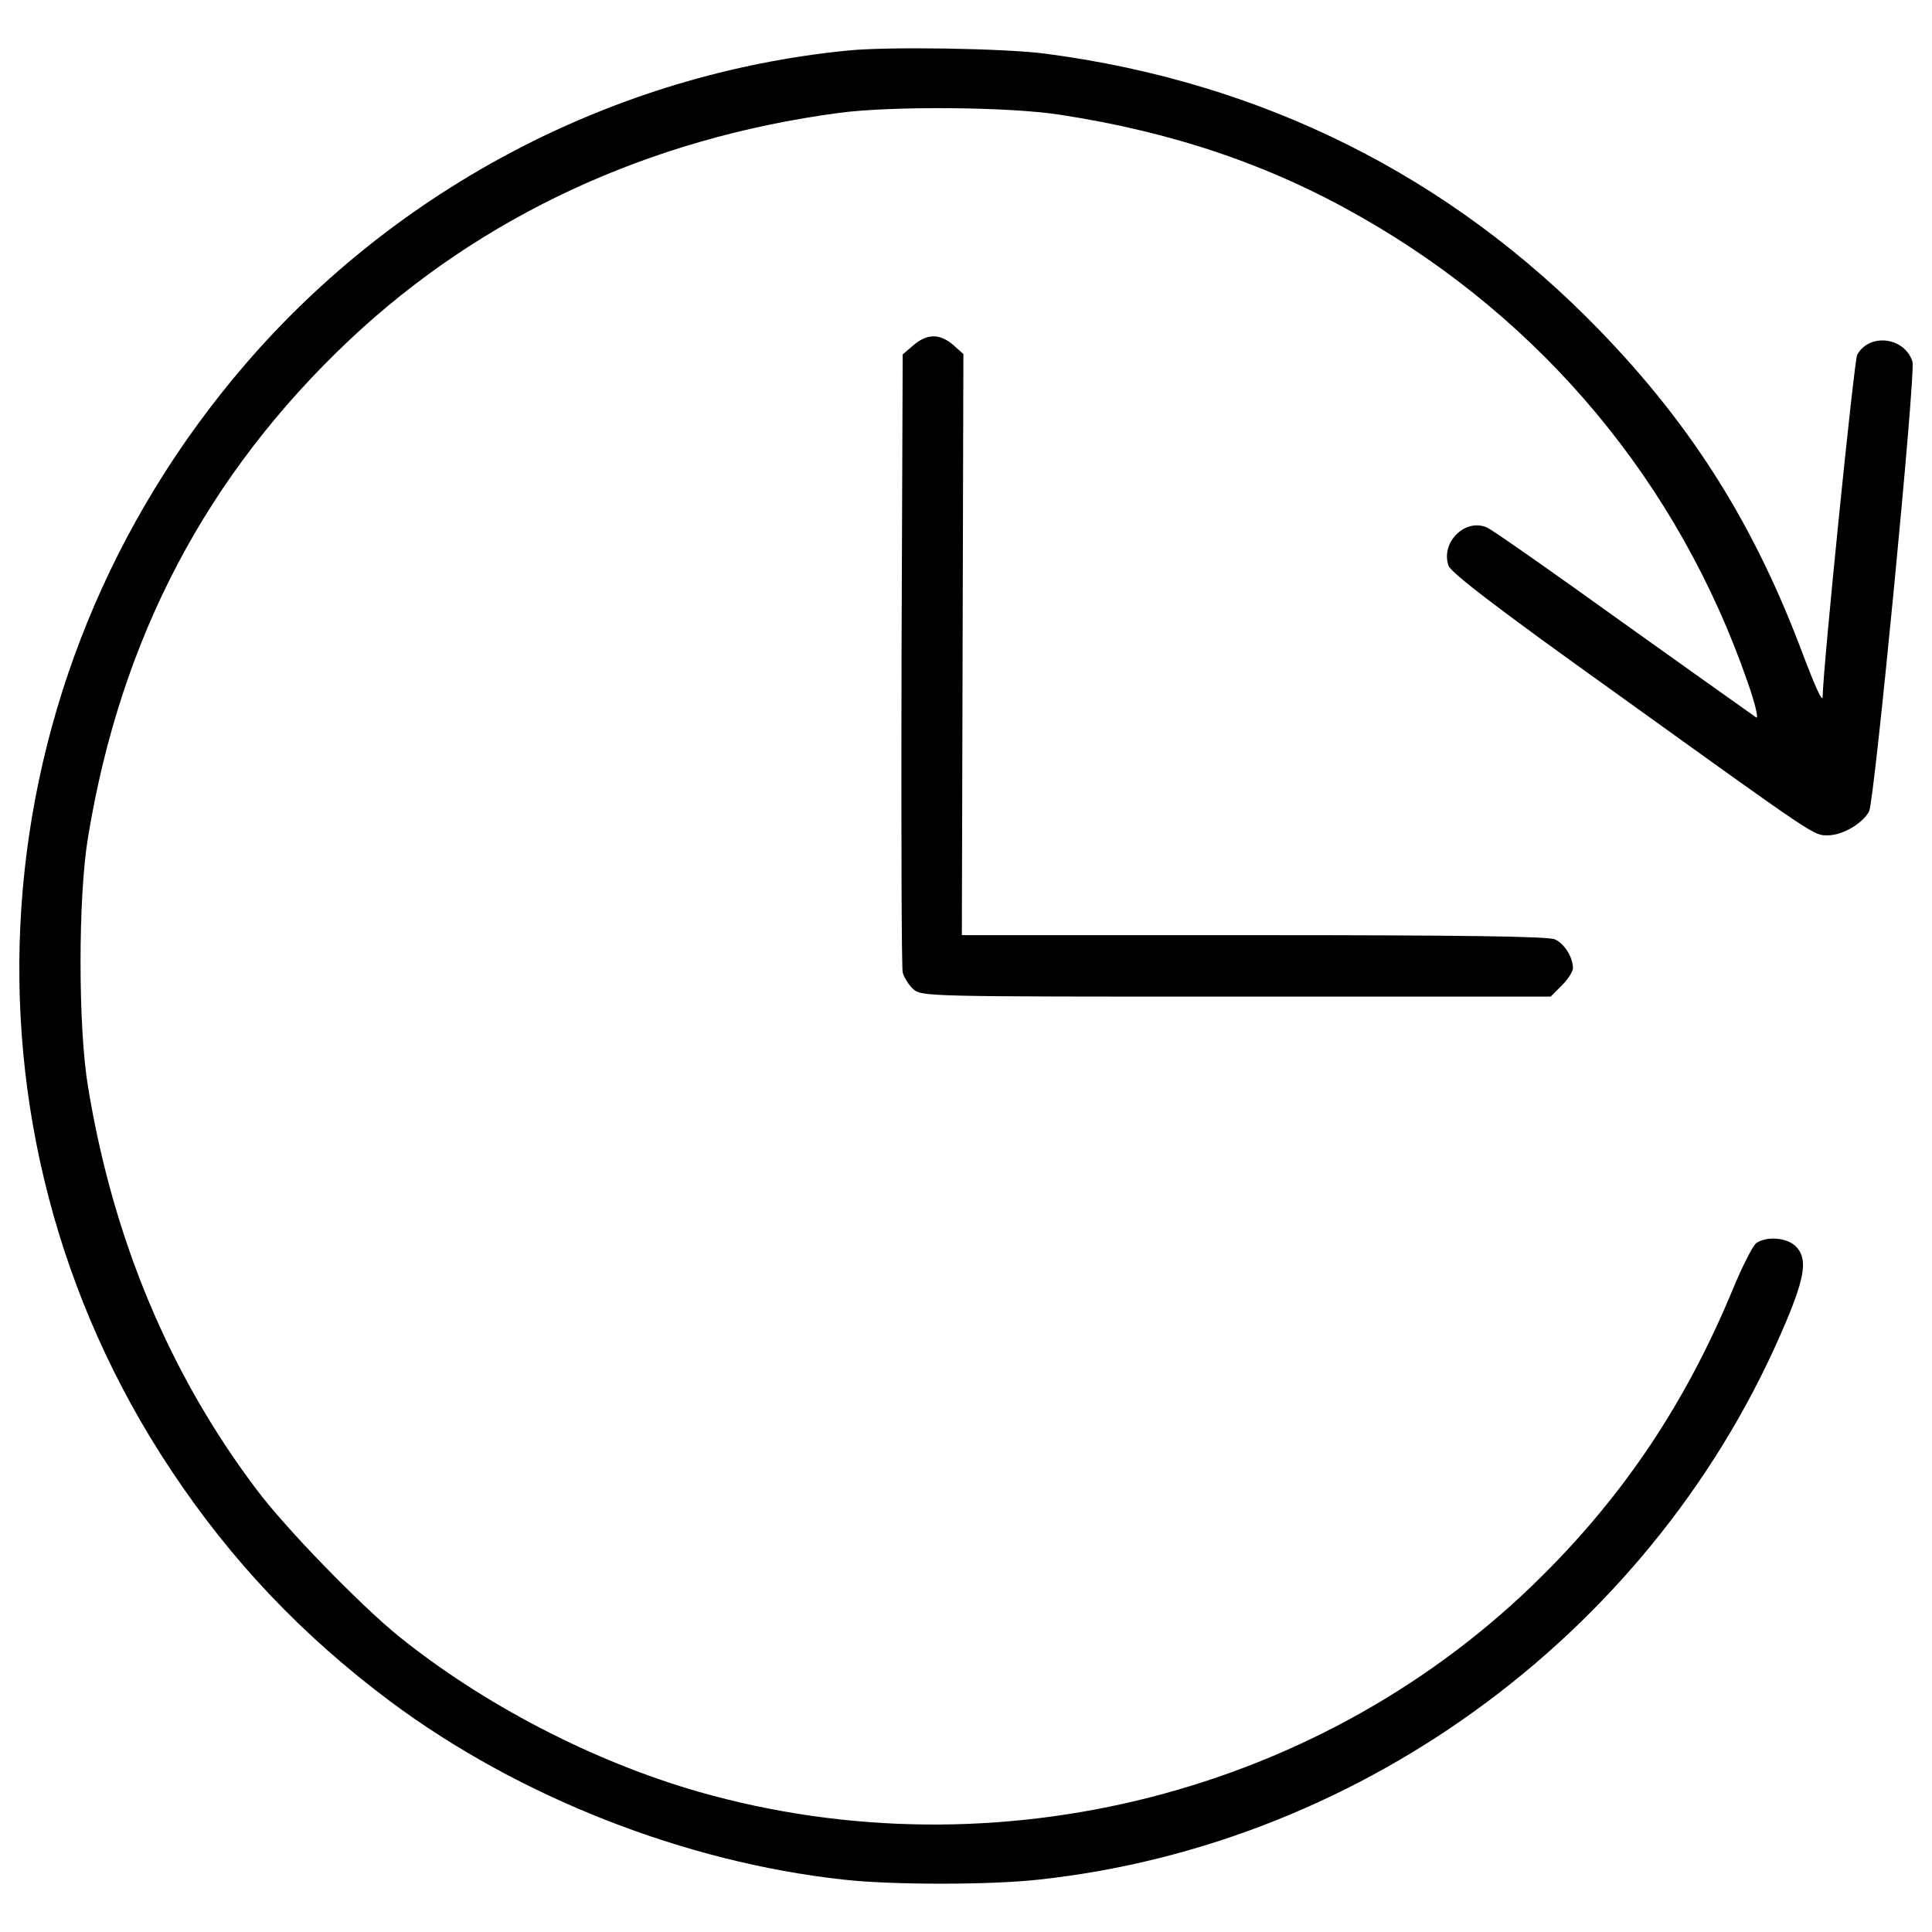 <?xml version="1.0" encoding="utf-8"?>
<!-- Svg Vector Icons : http://www.sfont.cn -->
<!DOCTYPE svg PUBLIC "-//W3C//DTD SVG 1.1//EN" "http://www.w3.org/Graphics/SVG/1.1/DTD/svg11.dtd">
<svg version="1.1" xmlns="http://www.w3.org/2000/svg" xmlns:xlink="http://www.w3.org/1999/xlink" x="0px" y="0px" viewBox="0 0 1000 1000" enable-background="new 0 0 1000 1000" xml:space="preserve">
<g><g transform="translate(0,511) scale(0.1,-0.1)"><path d="M4384.1,4848c-1198.8-119.3-2324-705.8-3113.3-1622.2C-132.8,1595.6-289.8-730.4,883.1-2495.8c312.1-471.2,679.9-858.8,1137.2-1200.8c664-495,1524.8-833,2347.9-922.5c248.5-27.8,757.4-27.8,1006,0c1699.8,182.9,3208.7,1310.1,3870.7,2888.7c99.4,236.6,111.3,328,49.7,389.6c-45.7,45.7-153.1,53.7-204.8,15.9c-17.9-13.9-73.6-123.2-123.3-244.5c-240.5-578.5-554.7-1049.7-982.1-1475.1c-1129.2-1127.2-2825-1560.6-4369.7-1119.3c-546.7,157.1-1117.3,453.3-1556.6,809.1c-196.8,161-578.5,552.7-727.6,751.5C879.2-2006.8,584.9-1305,455.7-515.7c-51.7,306.2-51.7,986.1,0,1292.2C624.7,1808.3,1070,2653.2,1809.6,3351c679.9,640.2,1548.7,1043.7,2534.8,1174.9c270.4,35.8,874.8,31.8,1143.1-9.9c582.5-89.5,1083.5-258.4,1556.6-528.8c942.3-536.8,1644.1-1377.7,2000-2403.5c39.8-111.3,59.6-196.8,45.7-186.9c-11.9,8-320.1,226.6-681.9,485.1c-361.8,260.4-679.9,483.1-709.7,497c-113.3,51.7-242.5-75.6-200.8-196.8c11.9-35.8,260.4-226.6,872.8-664C9415.8,766.6,9386,786.4,9461.6,786.4c75.5,0,178.9,61.6,212.7,123.3c27.8,51.7,242.5,2272.3,224.7,2328c-39.8,127.2-222.7,151.1-286.3,35.8c-15.9-31.8-176.9-1618.3-178.9-1773.3c-2-25.8-43.7,69.6-97.4,210.7c-250.5,674-572.5,1188.8-1055.6,1687.9C7505.3,4199.9,6533.2,4685,5411.9,4832.1C5199.2,4859.9,4592.8,4869.9,4384.1,4848z"/><path d="M4728,3323.2l-55.7-47.7l-6-1578.5c-2-866.8,0-1596.4,6-1620.2c6-23.8,29.8-63.6,53.7-85.5c43.7-39.8,63.6-39.8,1672-39.8h1628.2l57.6,57.7c31.8,31.8,57.7,71.6,57.7,89.5c0,55.7-43.7,127.2-93.4,149.1c-33.8,15.9-493,21.9-1558.6,21.9H4978.5l4,1505l4,1503l-53.7,47.7C4863.2,3384.8,4797.6,3382.8,4728,3323.2z"/></g></g>
</svg>